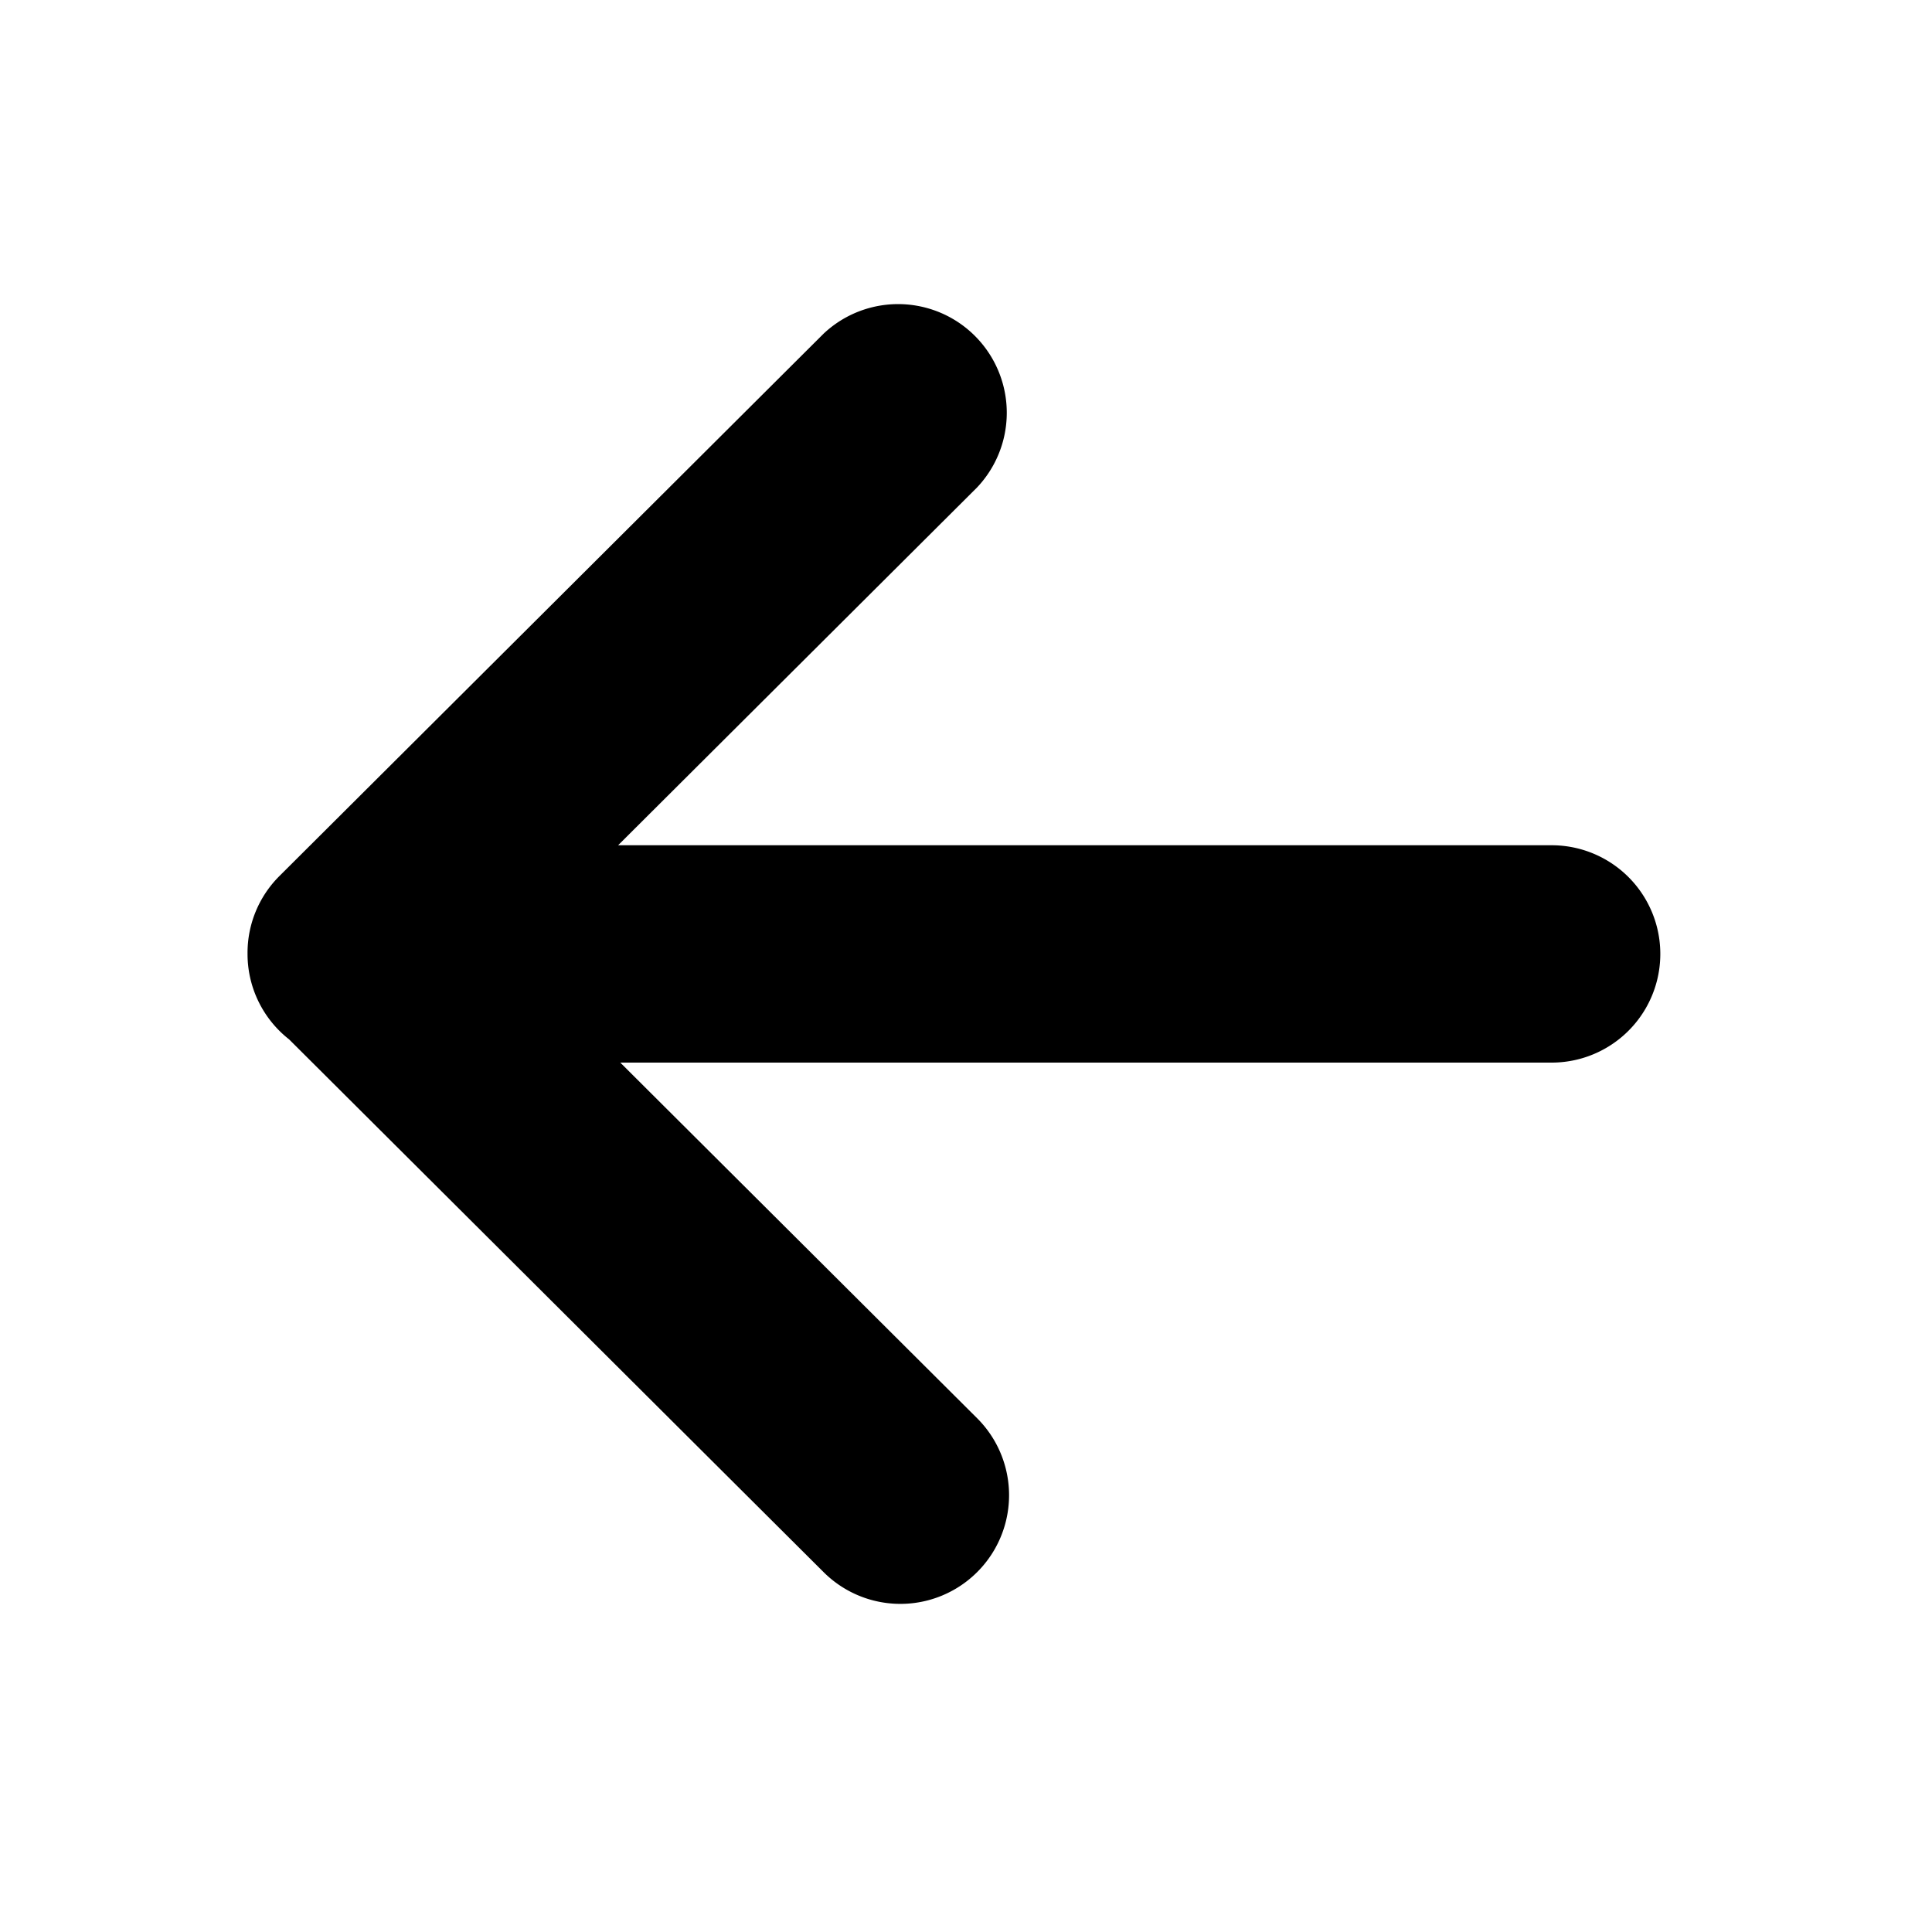 <svg xmlns="http://www.w3.org/2000/svg" width="32" height="32" viewBox="0 0 32 32">
  <path d="M4.788 17.215a1.796 1.796 0 0 1-.688-1.422 1.795 1.795 0 0 1 .53-1.285l9.012-8.982a1.8 1.8 0 0 1 2.541 2.548L10.238 14H25.7a1.8 1.8 0 0 1 0 3.6H10.274l5.91 5.89a1.8 1.8 0 0 1-2.542 2.55l-8.854-8.825z"/>
</svg>
